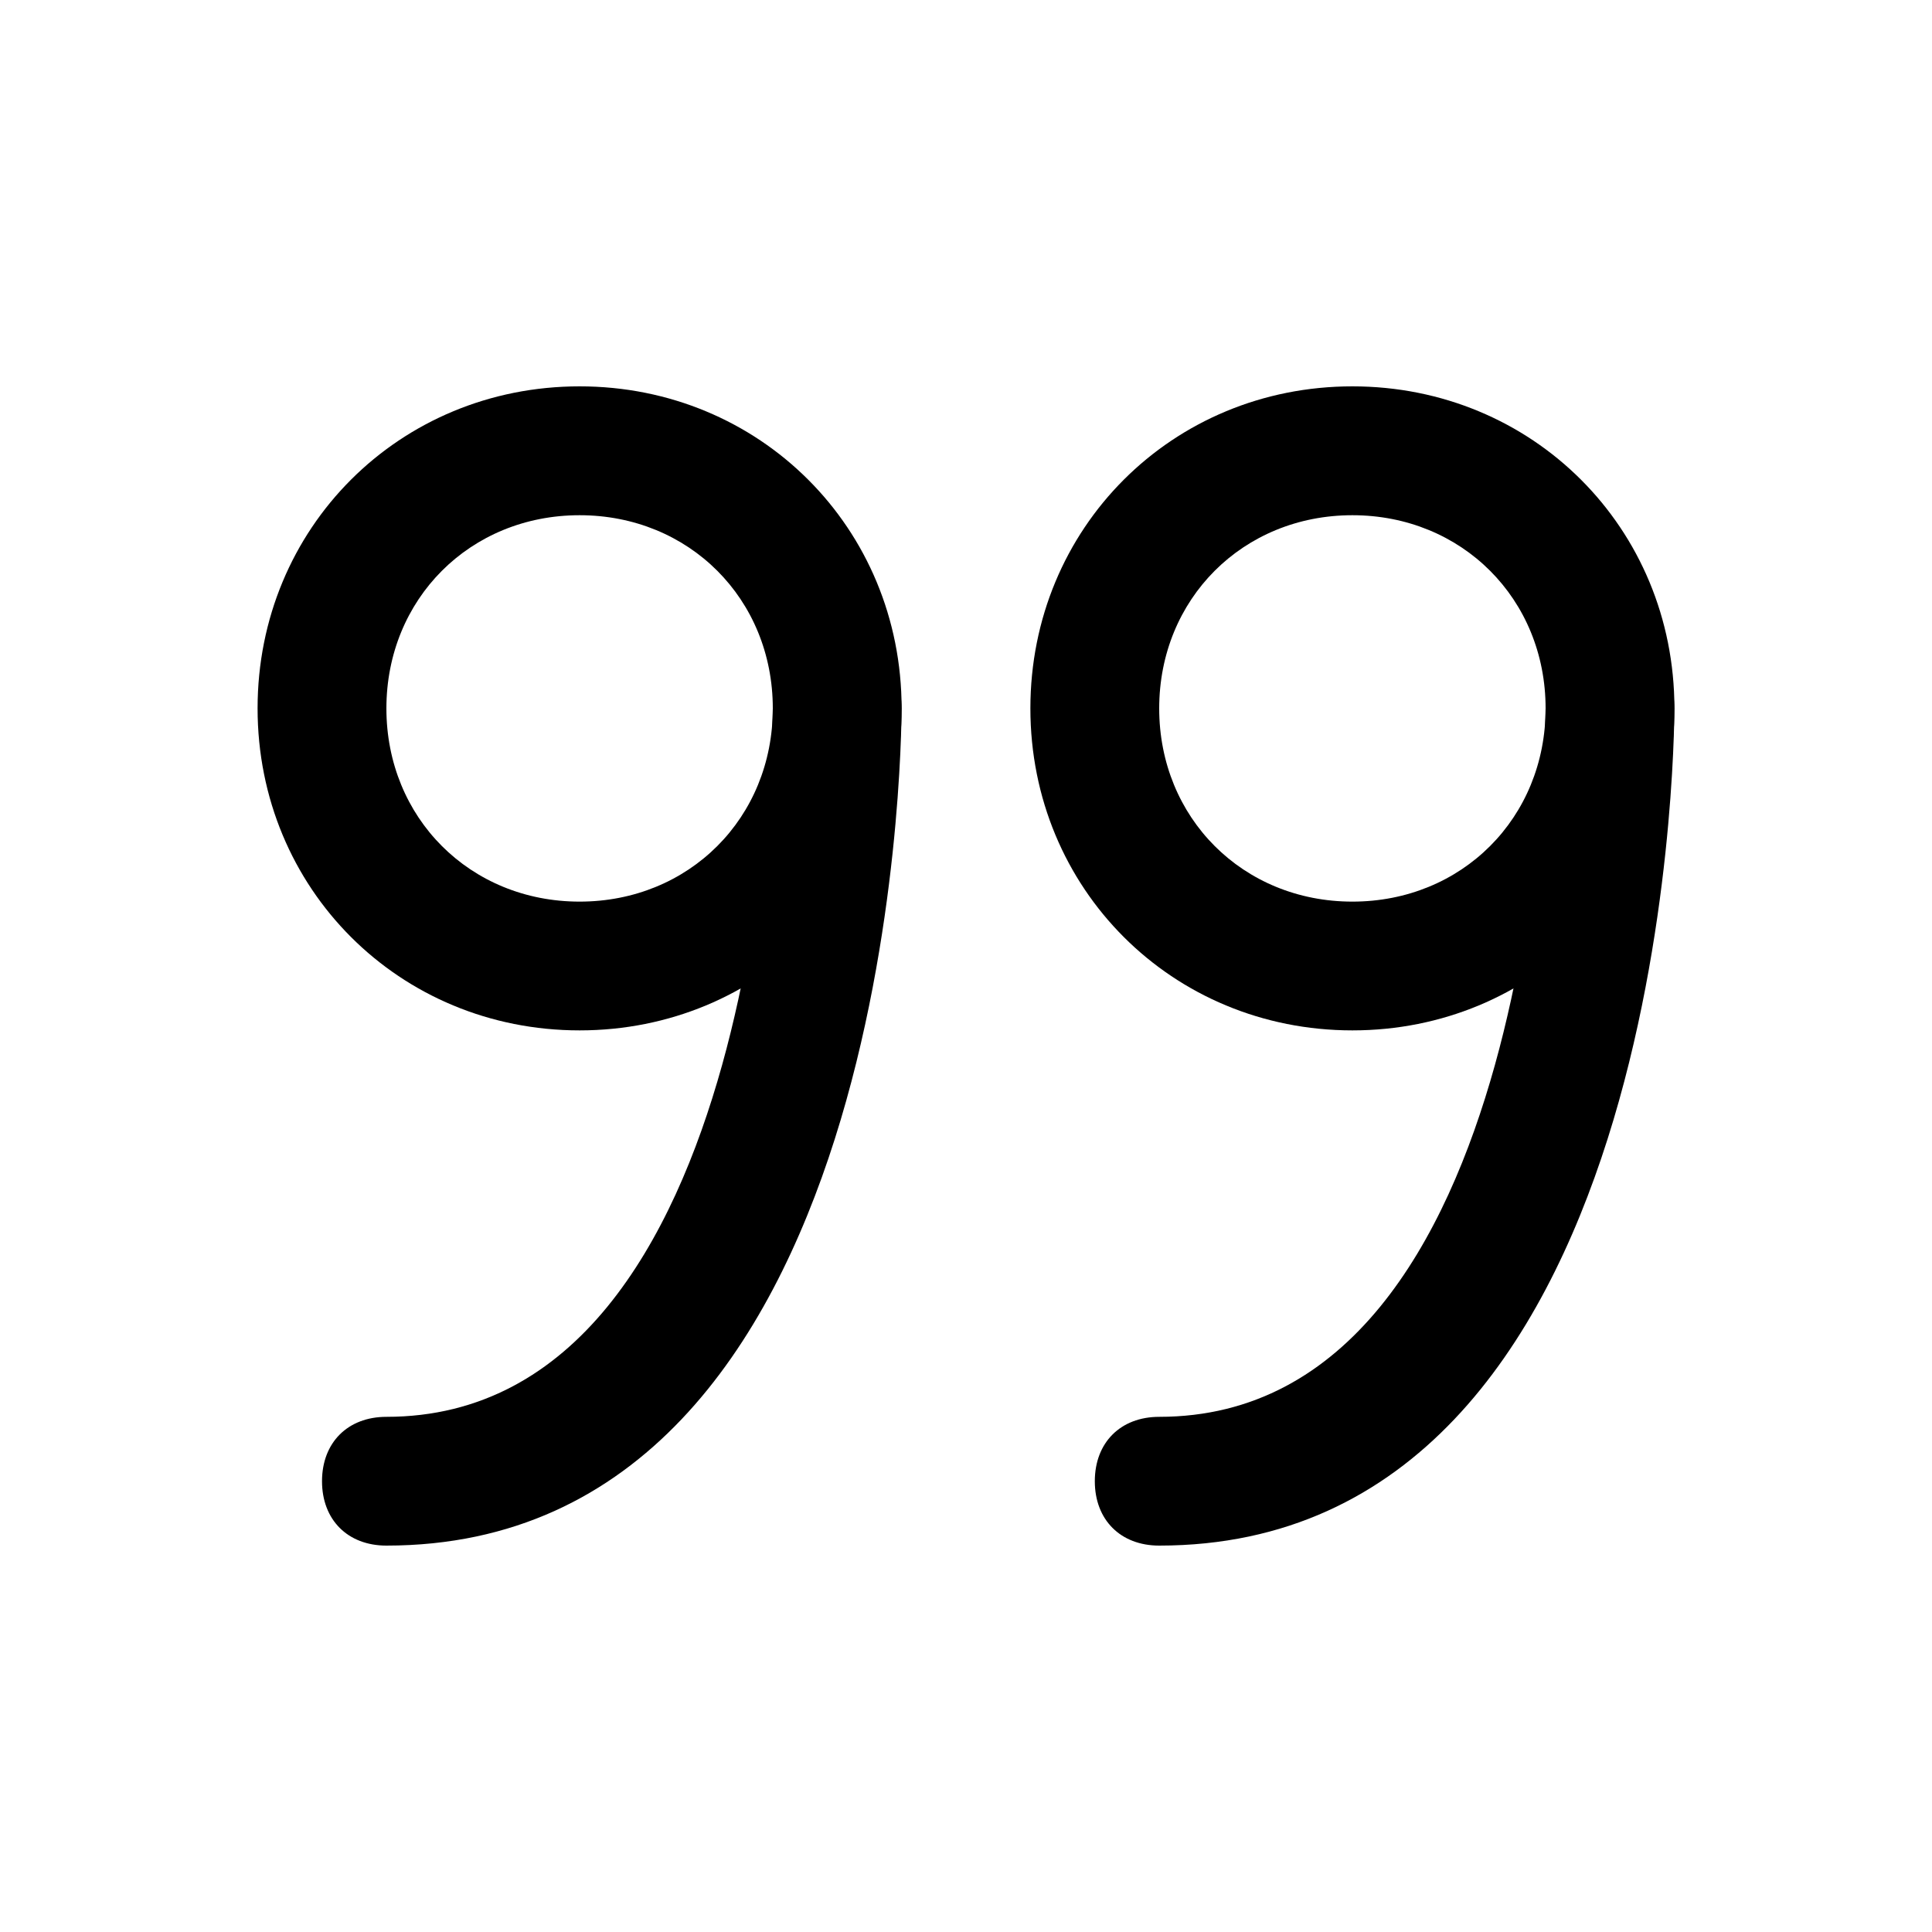 <!-- Generated by IcoMoon.io -->
<svg version="1.1" xmlns="http://www.w3.org/2000/svg" width="40" height="40" viewBox="0 0 40 40">
<title>mi-quote</title>
<path d="M12 21.333c-3.733 0-6.667-2.933-6.667-6.667s2.933-6.667 6.667-6.667 6.667 2.933 6.667 6.667-2.933 6.667-6.667 6.667zM12 10.667c-2.267 0-4 1.733-4 4s1.733 4 4 4 4-1.733 4-4-1.733-4-4-4z"></path>
<path d="M8 32c-0.8 0-1.333-0.533-1.333-1.333s0.533-1.333 1.333-1.333c7.867 0 8-14.533 8-14.667 0-0.8 0.533-1.333 1.333-1.333s1.333 0.533 1.333 1.333c0 0.667-0.133 17.333-10.667 17.333z"></path>
<path d="M28 21.333c-3.733 0-6.667-2.933-6.667-6.667s2.933-6.667 6.667-6.667 6.667 2.933 6.667 6.667-2.933 6.667-6.667 6.667zM28 10.667c-2.267 0-4 1.733-4 4s1.733 4 4 4 4-1.733 4-4-1.733-4-4-4z"></path>
<path d="M24 32c-0.8 0-1.333-0.533-1.333-1.333s0.533-1.333 1.333-1.333c7.867 0 8-14.533 8-14.667 0-0.8 0.533-1.333 1.333-1.333s1.333 0.533 1.333 1.333c0 0.667-0.133 17.333-10.667 17.333z"></path>
</svg>
